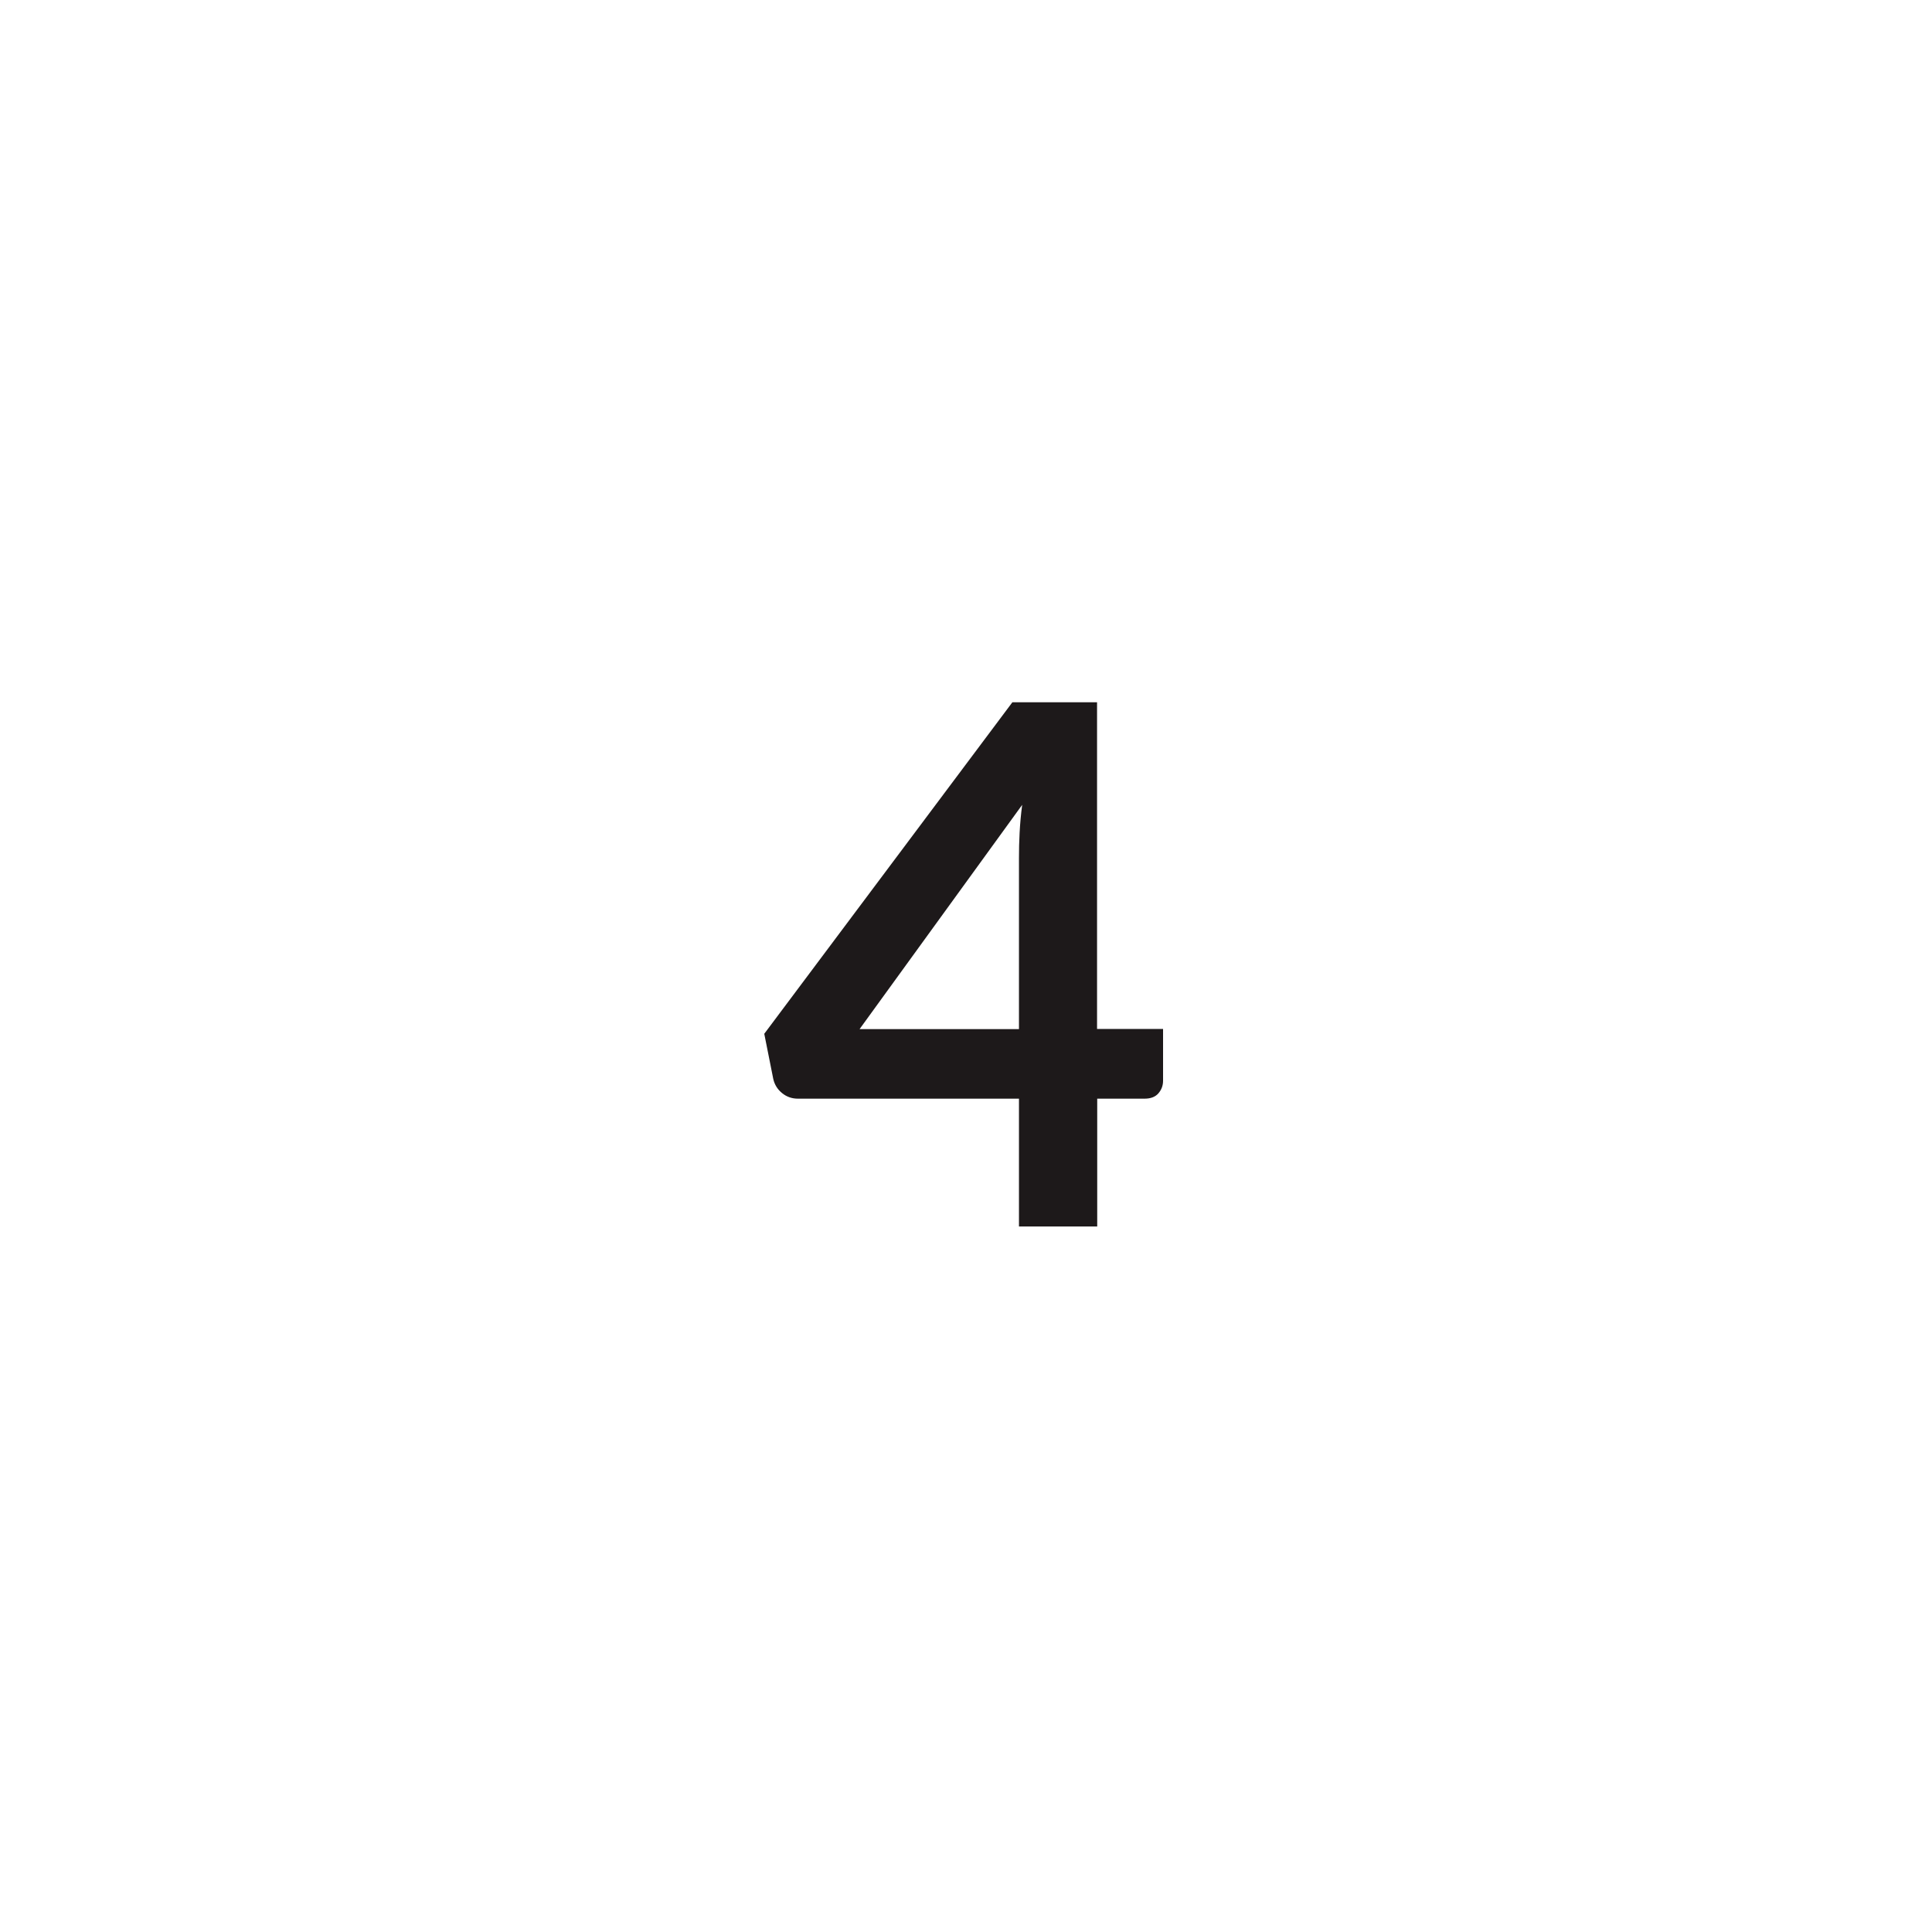 <?xml version="1.0" encoding="utf-8"?>
<!-- Generator: Adobe Illustrator 27.3.1, SVG Export Plug-In . SVG Version: 6.00 Build 0)  -->
<svg version="1.1" id="Layer_1" xmlns="http://www.w3.org/2000/svg" xmlns:xlink="http://www.w3.org/1999/xlink" x="0px" y="0px"
	 viewBox="0 0 120 120" style="enable-background:new 0 0 120 120;" xml:space="preserve">
<style type="text/css">
	.st0{display:none;}
	.st1{fill:#1D191A;}
	.st2{fill:#231F20;}
	.st3{fill:none;stroke:#1D191A;stroke-width:3;stroke-miterlimit:10;}
</style>
<g>
	<g>
		<path class="st1" d="M68.14,63.91h4.1v3.22c0,0.3-0.1,0.56-0.29,0.78s-0.48,0.33-0.85,0.33h-2.95v7.94h-4.86v-7.94H49.56
			c-0.38,0-0.71-0.12-0.99-0.35s-0.46-0.52-0.54-0.87l-0.56-2.81l15.41-20.59h5.26V63.91z M63.29,53.27c0-0.48,0.01-1,0.04-1.55
			c0.03-0.56,0.08-1.13,0.16-1.73l-10.1,13.93h9.9V53.27z"/>
	</g>
</g>
</svg>
